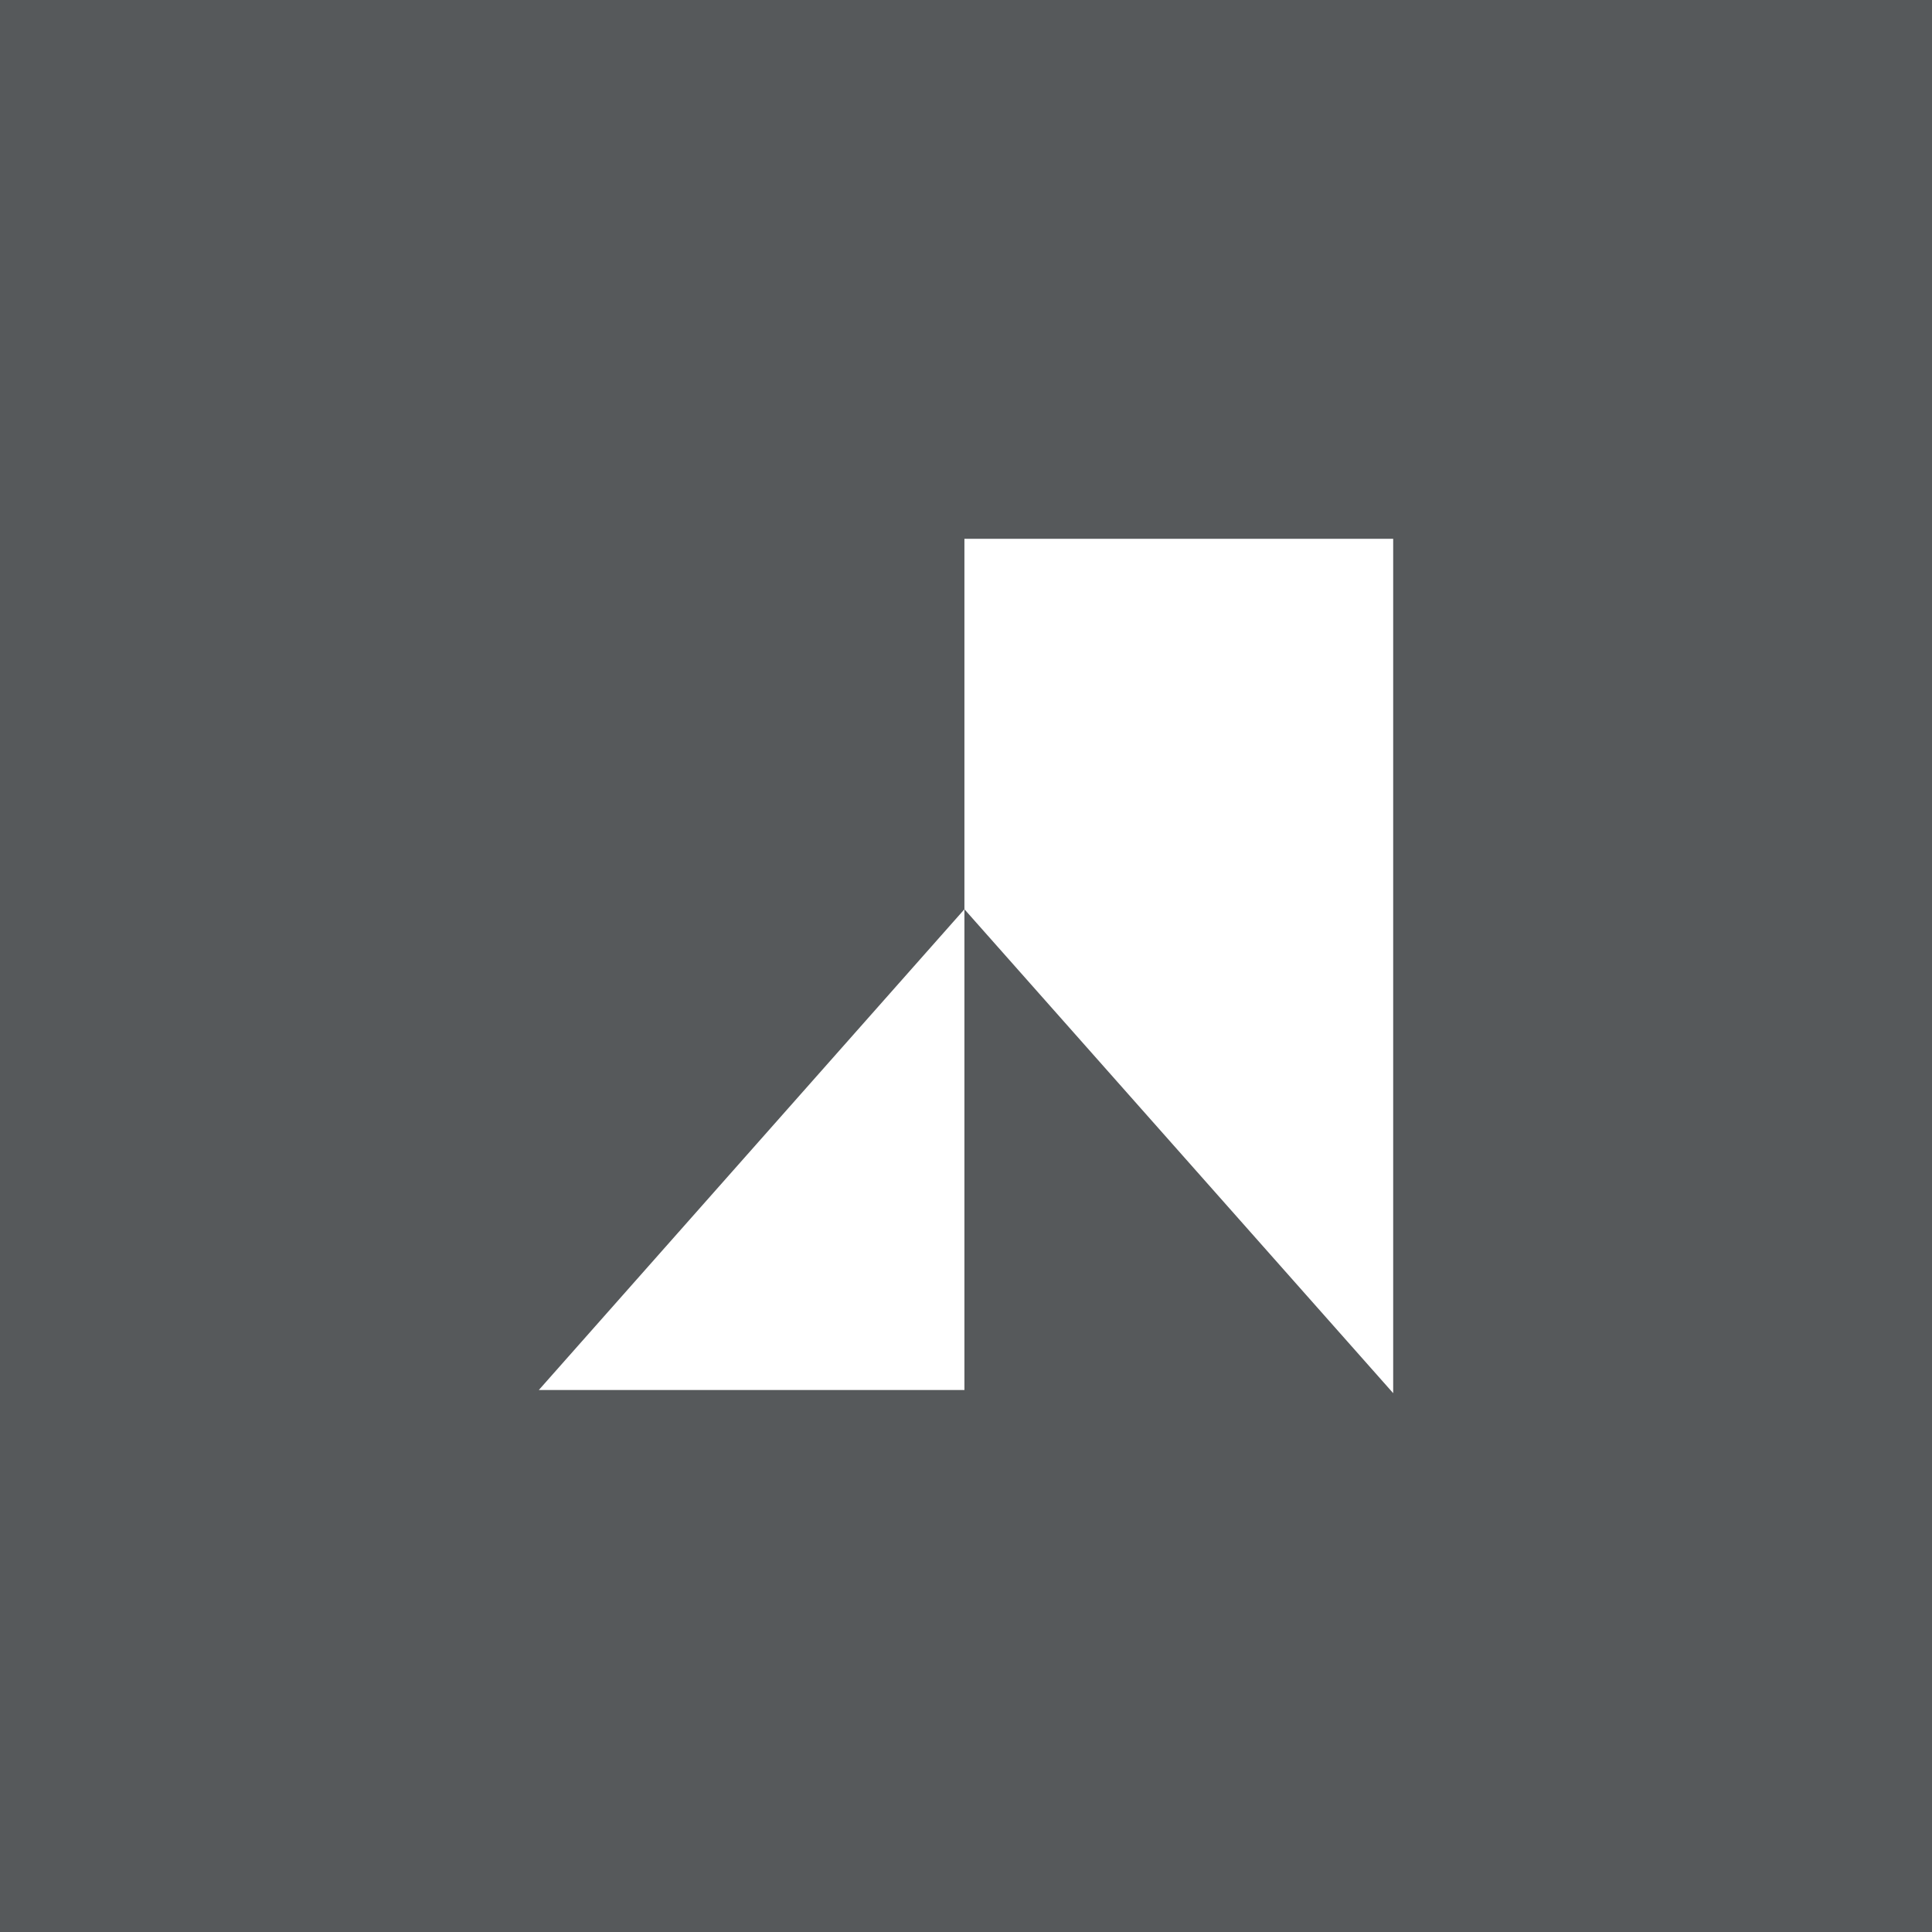 <?xml version="1.0" encoding="UTF-8"?>
<svg version="1.1" viewBox="0 0 192 192" xml:space="preserve" xmlns="http://www.w3.org/2000/svg">
  <rect class="a" width="100%" height="100%" fill="#56595b" />
  <path d="m95.843 90.36v47.779h-42.297z" fill="#fff" stroke-linecap="square" stroke-linejoin="round"
    stroke-width="7.089" />
  <path d="m95.843 90.36v-36.814h42.61v84.906z" fill="#fff" stroke-linecap="square" stroke-linejoin="round"
    stroke-width="7.089" />
</svg>
